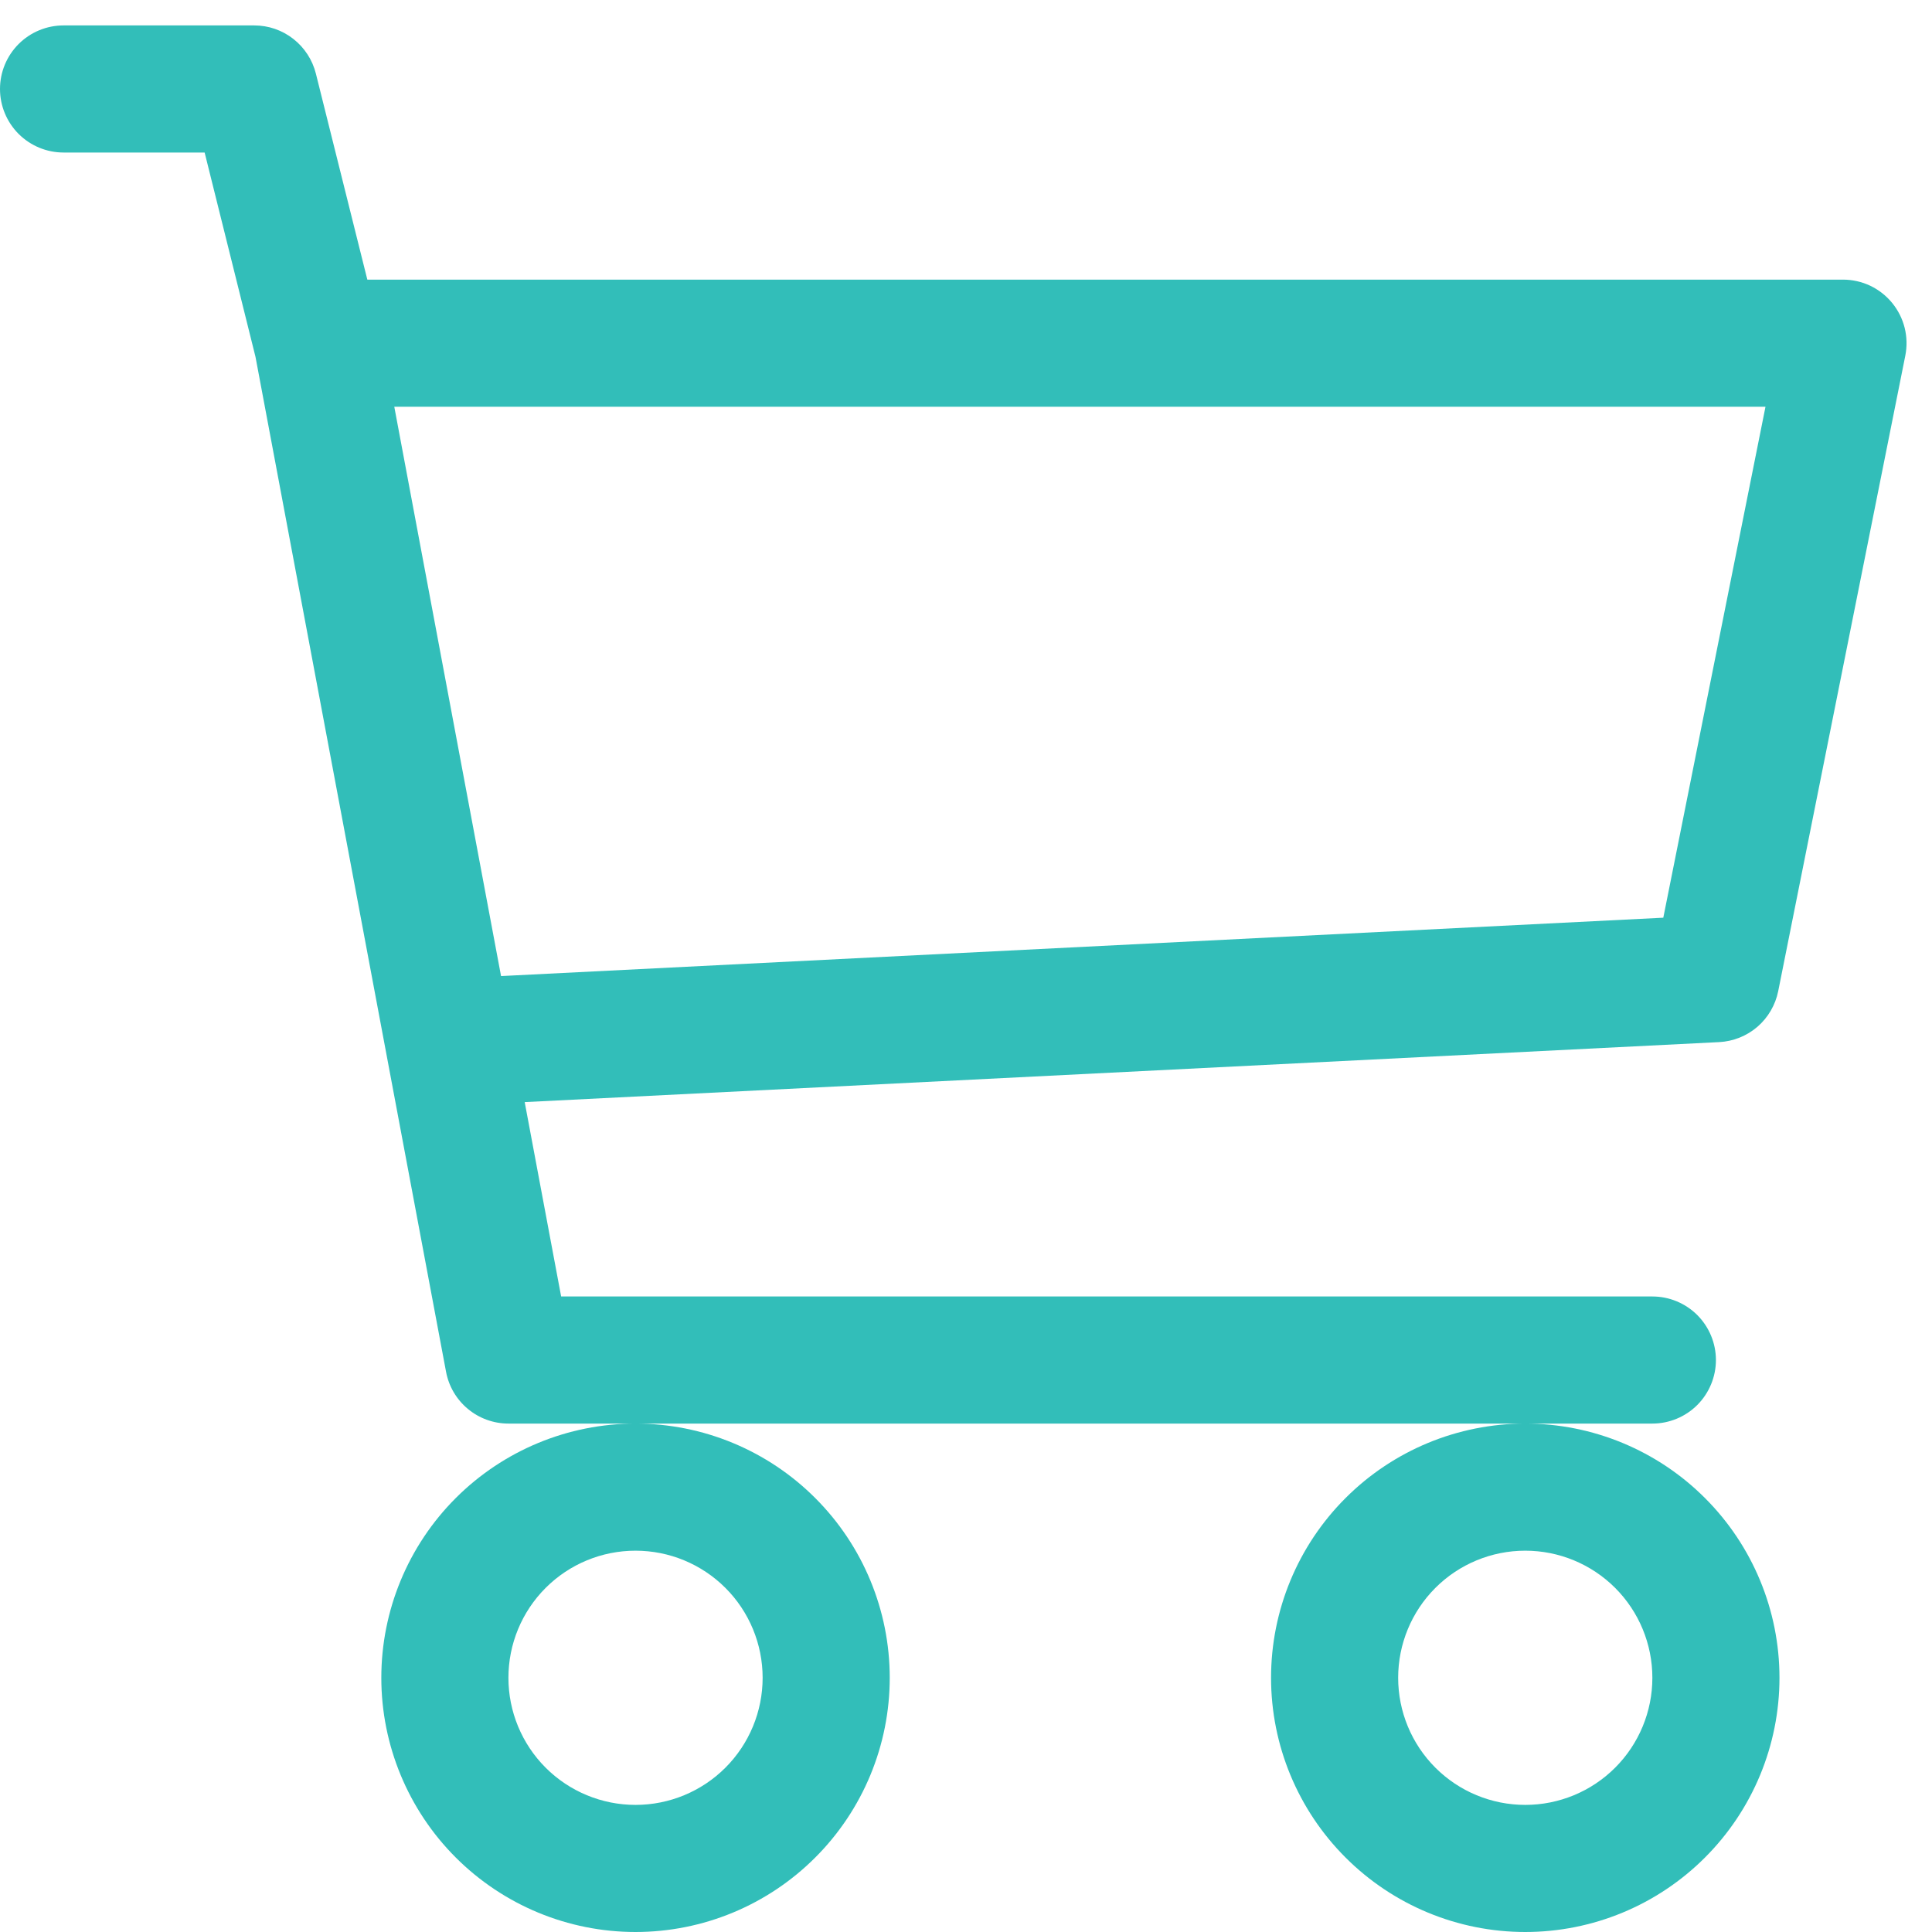 <svg width="40" height="40" viewBox="0 0 38 38" fill="none" xmlns="http://www.w3.org/2000/svg">
<path fill-rule="evenodd" clip-rule="evenodd" d="M0 1.75C0 1.418 0.132 1.101 0.366 0.866C0.601 0.632 0.918 0.5 1.25 0.5H5C5.279 0.5 5.55 0.593 5.769 0.765C5.989 0.937 6.145 1.177 6.213 1.448L7.225 5.5H36.25C36.435 5.5 36.617 5.541 36.785 5.62C36.952 5.7 37.099 5.815 37.216 5.958C37.333 6.101 37.417 6.268 37.462 6.447C37.507 6.627 37.511 6.814 37.475 6.995L34.975 19.495C34.92 19.768 34.776 20.014 34.566 20.196C34.355 20.377 34.09 20.483 33.812 20.497L10.32 21.677L11.037 25.5H32.5C32.831 25.5 33.15 25.632 33.384 25.866C33.618 26.101 33.75 26.419 33.75 26.75C33.75 27.081 33.618 27.399 33.384 27.634C33.15 27.868 32.831 28 32.5 28H10C9.709 28 9.426 27.898 9.202 27.711C8.978 27.525 8.826 27.266 8.773 26.98L5.025 7.018L4.025 3H1.25C0.918 3 0.601 2.868 0.366 2.634C0.132 2.399 0 2.082 0 1.75ZM7.755 8L9.855 19.198L32.715 18.05L34.725 8H7.755ZM12.5 28C11.174 28 9.902 28.527 8.964 29.465C8.027 30.402 7.5 31.674 7.5 33C7.5 34.326 8.027 35.598 8.964 36.535C9.902 37.473 11.174 38 12.5 38C13.826 38 15.098 37.473 16.035 36.535C16.973 35.598 17.5 34.326 17.5 33C17.5 31.674 16.973 30.402 16.035 29.465C15.098 28.527 13.826 28 12.5 28ZM30 28C28.674 28 27.402 28.527 26.465 29.465C25.527 30.402 25 31.674 25 33C25 34.326 25.527 35.598 26.465 36.535C27.402 37.473 28.674 38 30 38C31.326 38 32.598 37.473 33.535 36.535C34.473 35.598 35 34.326 35 33C35 31.674 34.473 30.402 33.535 29.465C32.598 28.527 31.326 28 30 28ZM12.5 30.5C11.837 30.5 11.201 30.763 10.732 31.232C10.263 31.701 10 32.337 10 33C10 33.663 10.263 34.299 10.732 34.768C11.201 35.237 11.837 35.5 12.5 35.5C13.163 35.5 13.799 35.237 14.268 34.768C14.737 34.299 15 33.663 15 33C15 32.337 14.737 31.701 14.268 31.232C13.799 30.763 13.163 30.5 12.5 30.5ZM30 30.5C29.337 30.5 28.701 30.763 28.232 31.232C27.763 31.701 27.5 32.337 27.5 33C27.5 33.663 27.763 34.299 28.232 34.768C28.701 35.237 29.337 35.5 30 35.5C30.663 35.5 31.299 35.237 31.768 34.768C32.237 34.299 32.5 33.663 32.5 33C32.5 32.337 32.237 31.701 31.768 31.232C31.299 30.763 30.663 30.5 30 30.5Z" fill="#32BEB9"/>
</svg>
